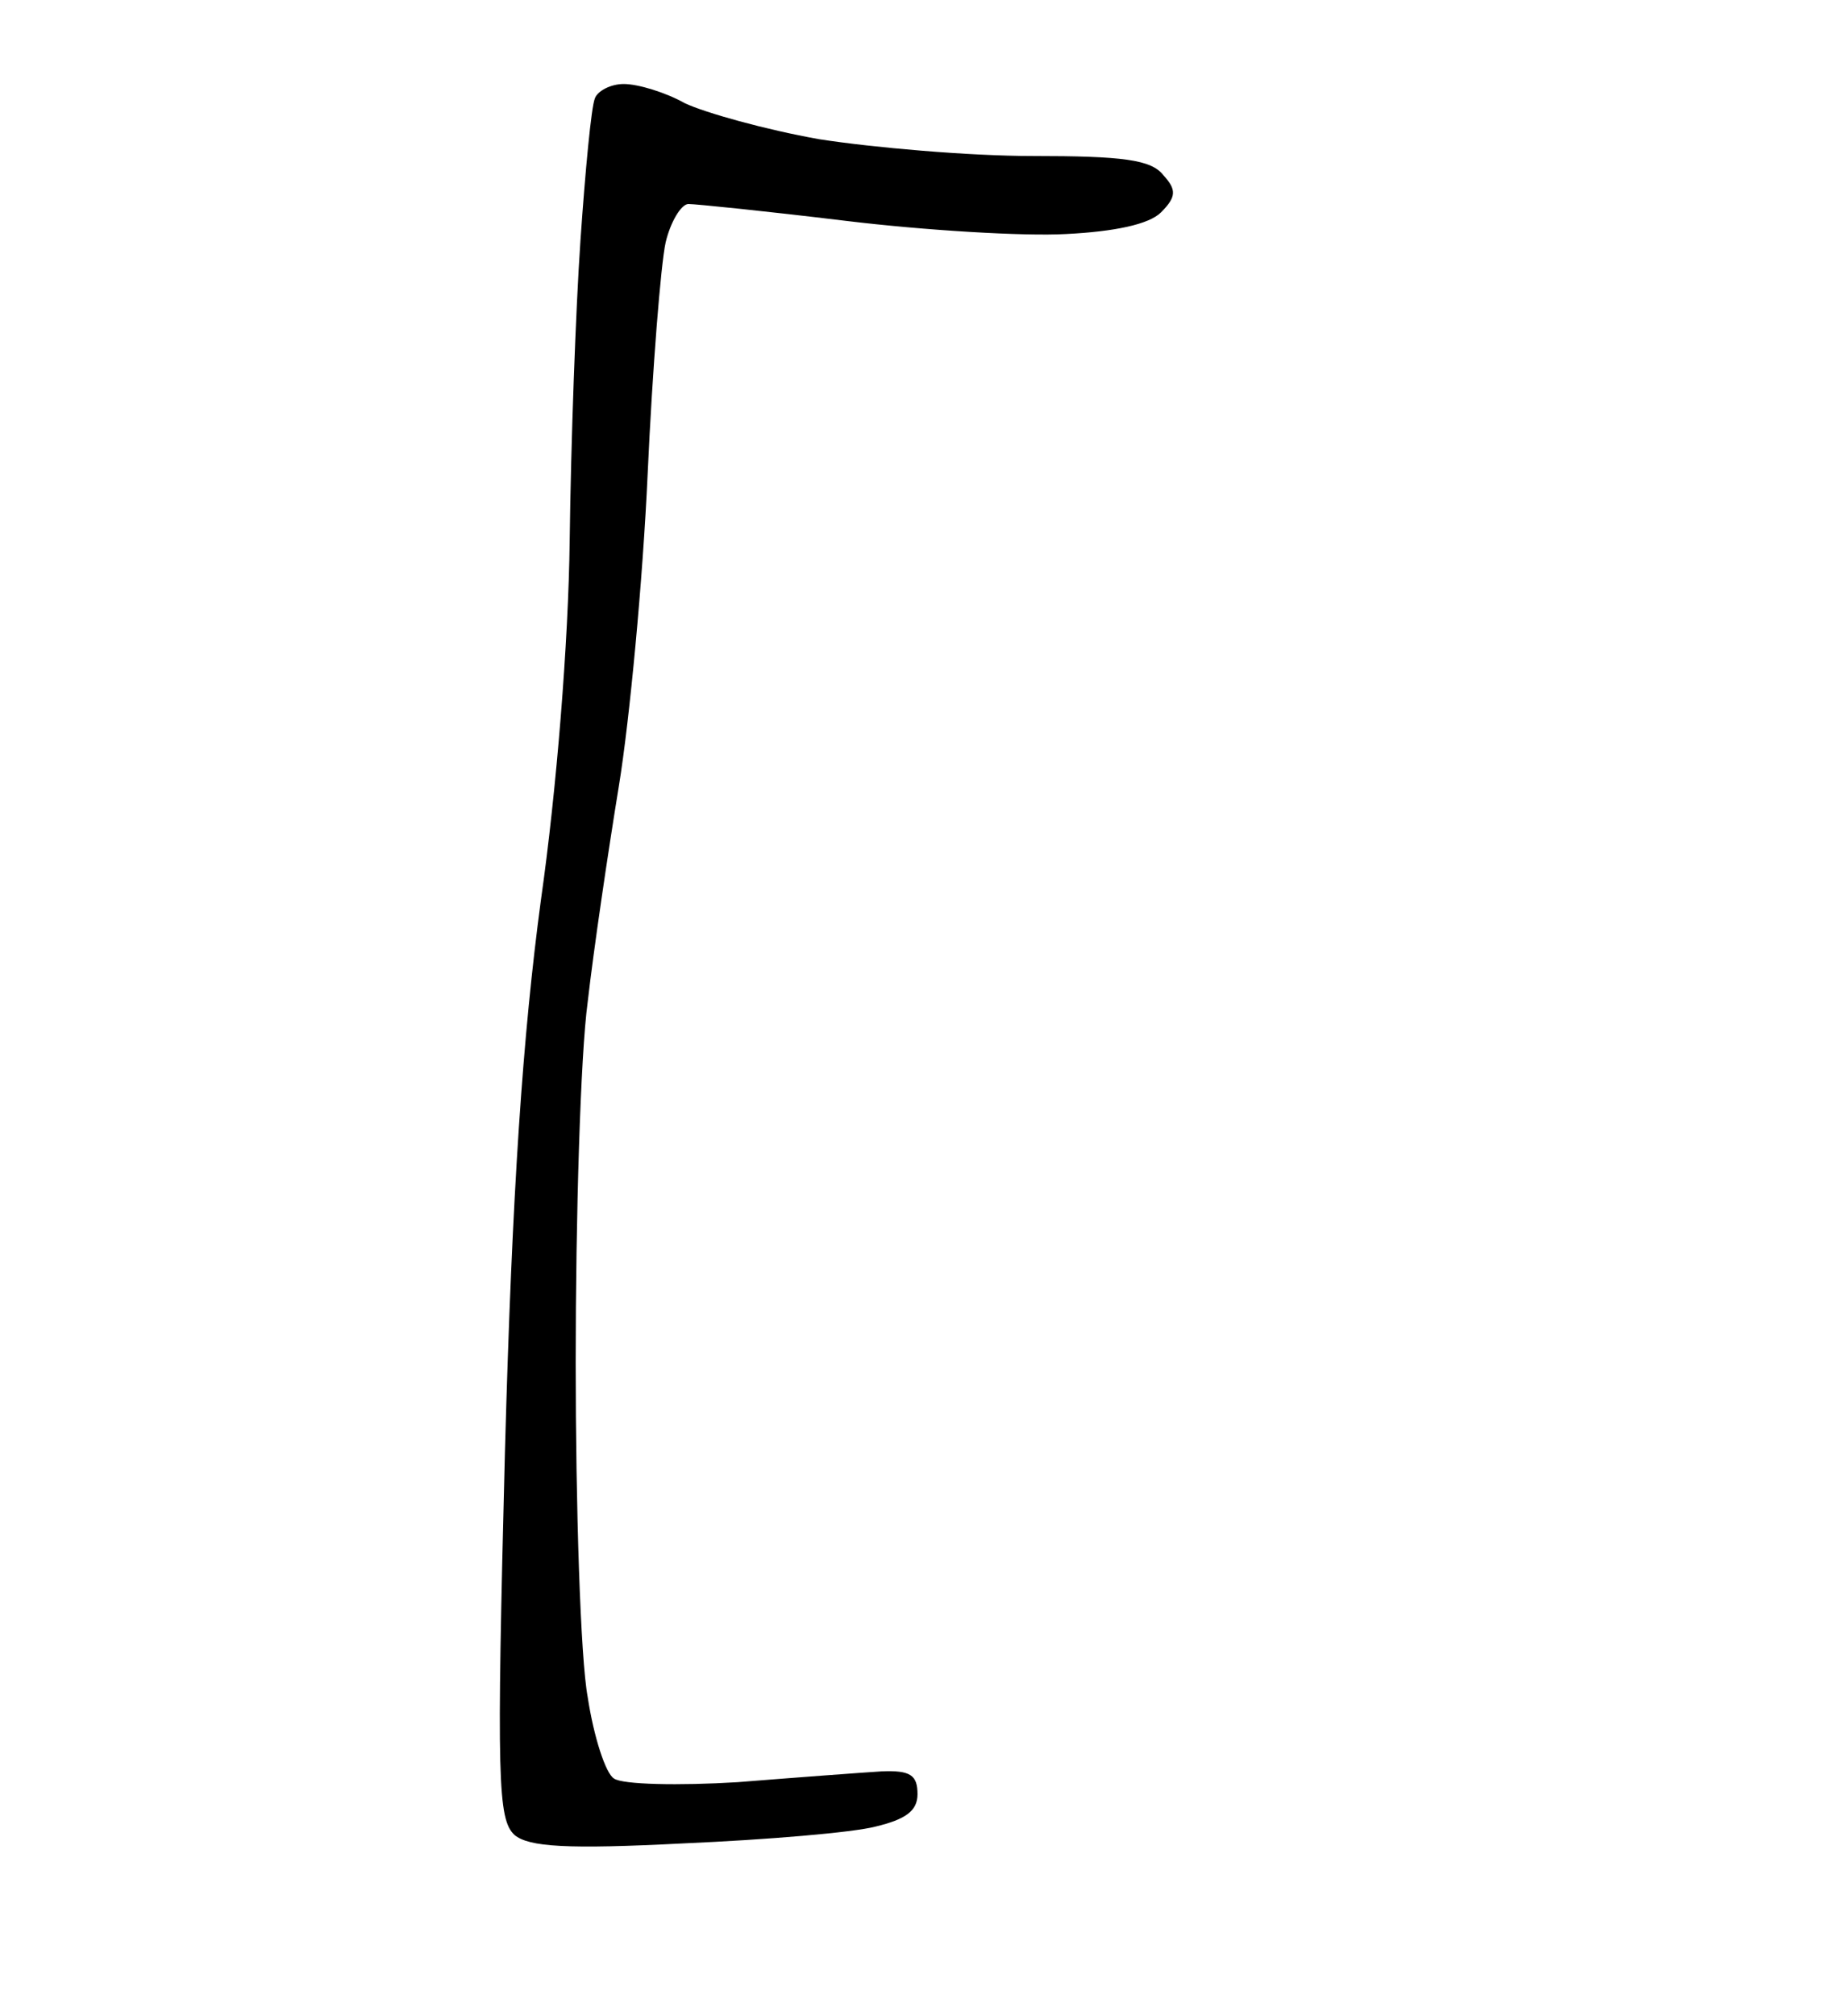 <?xml version="1.0" standalone="no"?>
<!DOCTYPE svg PUBLIC "-//W3C//DTD SVG 20010904//EN"
 "http://www.w3.org/TR/2001/REC-SVG-20010904/DTD/svg10.dtd">
<svg version="1.0" xmlns="http://www.w3.org/2000/svg"
 width="154pt" height="168pt" viewBox="0 0 154 168"
 preserveAspectRatio="xMidYMid meet">
<g transform="translate(0,168) scale(0.1,-0.1)"
fill="#000000" stroke="none">
<path d="M520 1610 c-11 0 -22 -6 -24 -12 -3 -7 -8 -60 -12 -118 -4 -58 -8
-170 -9 -250 -1 -85 -11 -209 -24 -300 -15 -112 -24 -240 -30 -460 -7 -273 -6
-306 8 -319 12 -10 44 -12 141 -7 69 3 141 9 160 14 25 6 35 13 35 27 0 16 -6
20 -30 19 -16 -1 -70 -5 -120 -9 -49 -3 -96 -2 -103 3 -7 4 -17 35 -22 68 -6
32 -10 158 -10 279 0 121 4 256 10 300 5 44 17 125 26 180 9 55 20 172 24 260
4 88 11 175 15 193 4 17 13 32 19 32 6 0 65 -6 131 -14 66 -8 149 -13 184 -11
40 2 69 8 79 18 13 13 13 19 2 31 -10 13 -34 16 -109 16 -53 0 -133 7 -178 14
-45 8 -95 22 -112 30 -16 9 -39 16 -51 16z"/>
</g>
</svg>
